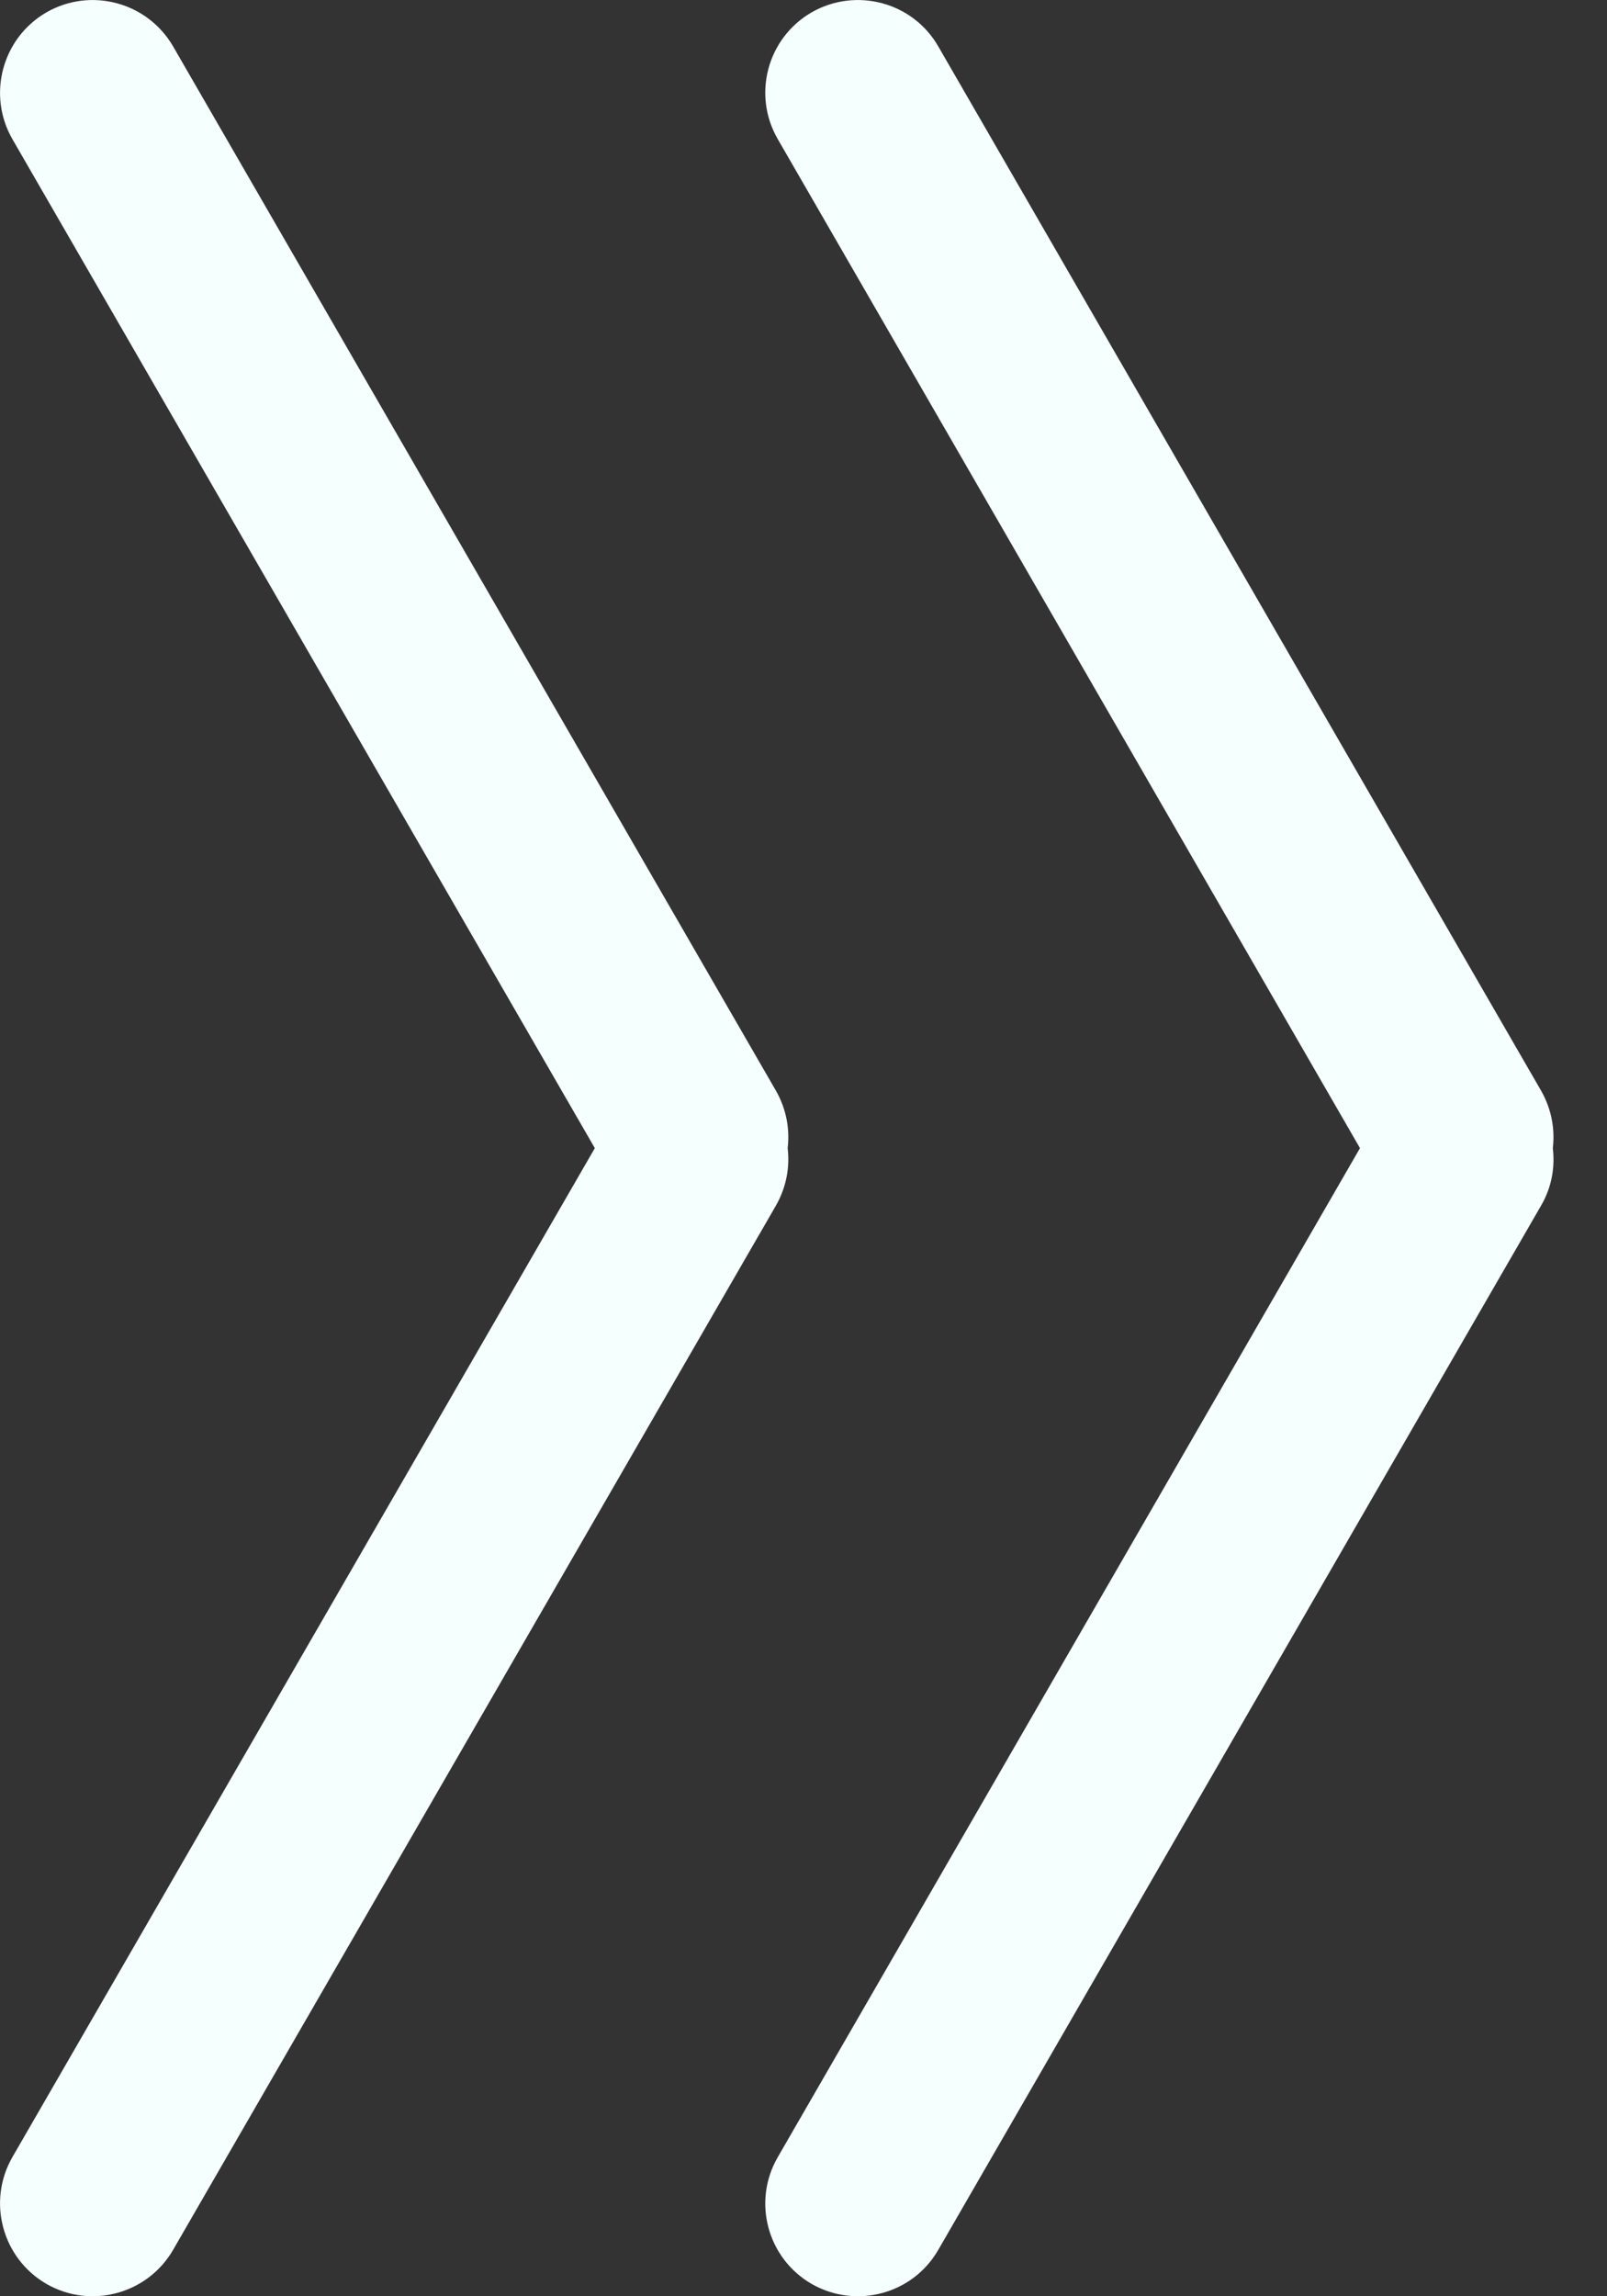 <svg width="7" height="10" viewBox="0 0 7 10" fill="none" xmlns="http://www.w3.org/2000/svg">
<rect x="0" y="0" width="7" height="10" fill="#333333" stroke="none"/>
<path fill-rule="evenodd" clip-rule="evenodd" d="M4.087 0.202C3.976 0.009 3.729 -0.057 3.535 0.054C3.342 0.166 3.276 0.413 3.388 0.606L5.924 5L3.388 9.394C3.276 9.587 3.342 9.834 3.535 9.946C3.729 10.057 3.976 9.991 4.087 9.798L6.713 5.25C6.759 5.171 6.774 5.084 6.764 5C6.774 4.916 6.758 4.829 6.713 4.75L4.087 0.202Z" fill="#F5FFFE"/>
<path fill-rule="evenodd" clip-rule="evenodd" d="M0.754 0.202C0.642 0.009 0.395 -0.057 0.202 0.054C0.009 0.166 -0.057 0.413 0.054 0.606L2.591 5L0.054 9.394C-0.057 9.587 0.009 9.834 0.202 9.946C0.395 10.057 0.642 9.991 0.754 9.798L3.38 5.25C3.425 5.171 3.441 5.084 3.431 5C3.441 4.916 3.425 4.829 3.38 4.75L0.754 0.202Z" fill="#F5FFFE"/>
</svg>
